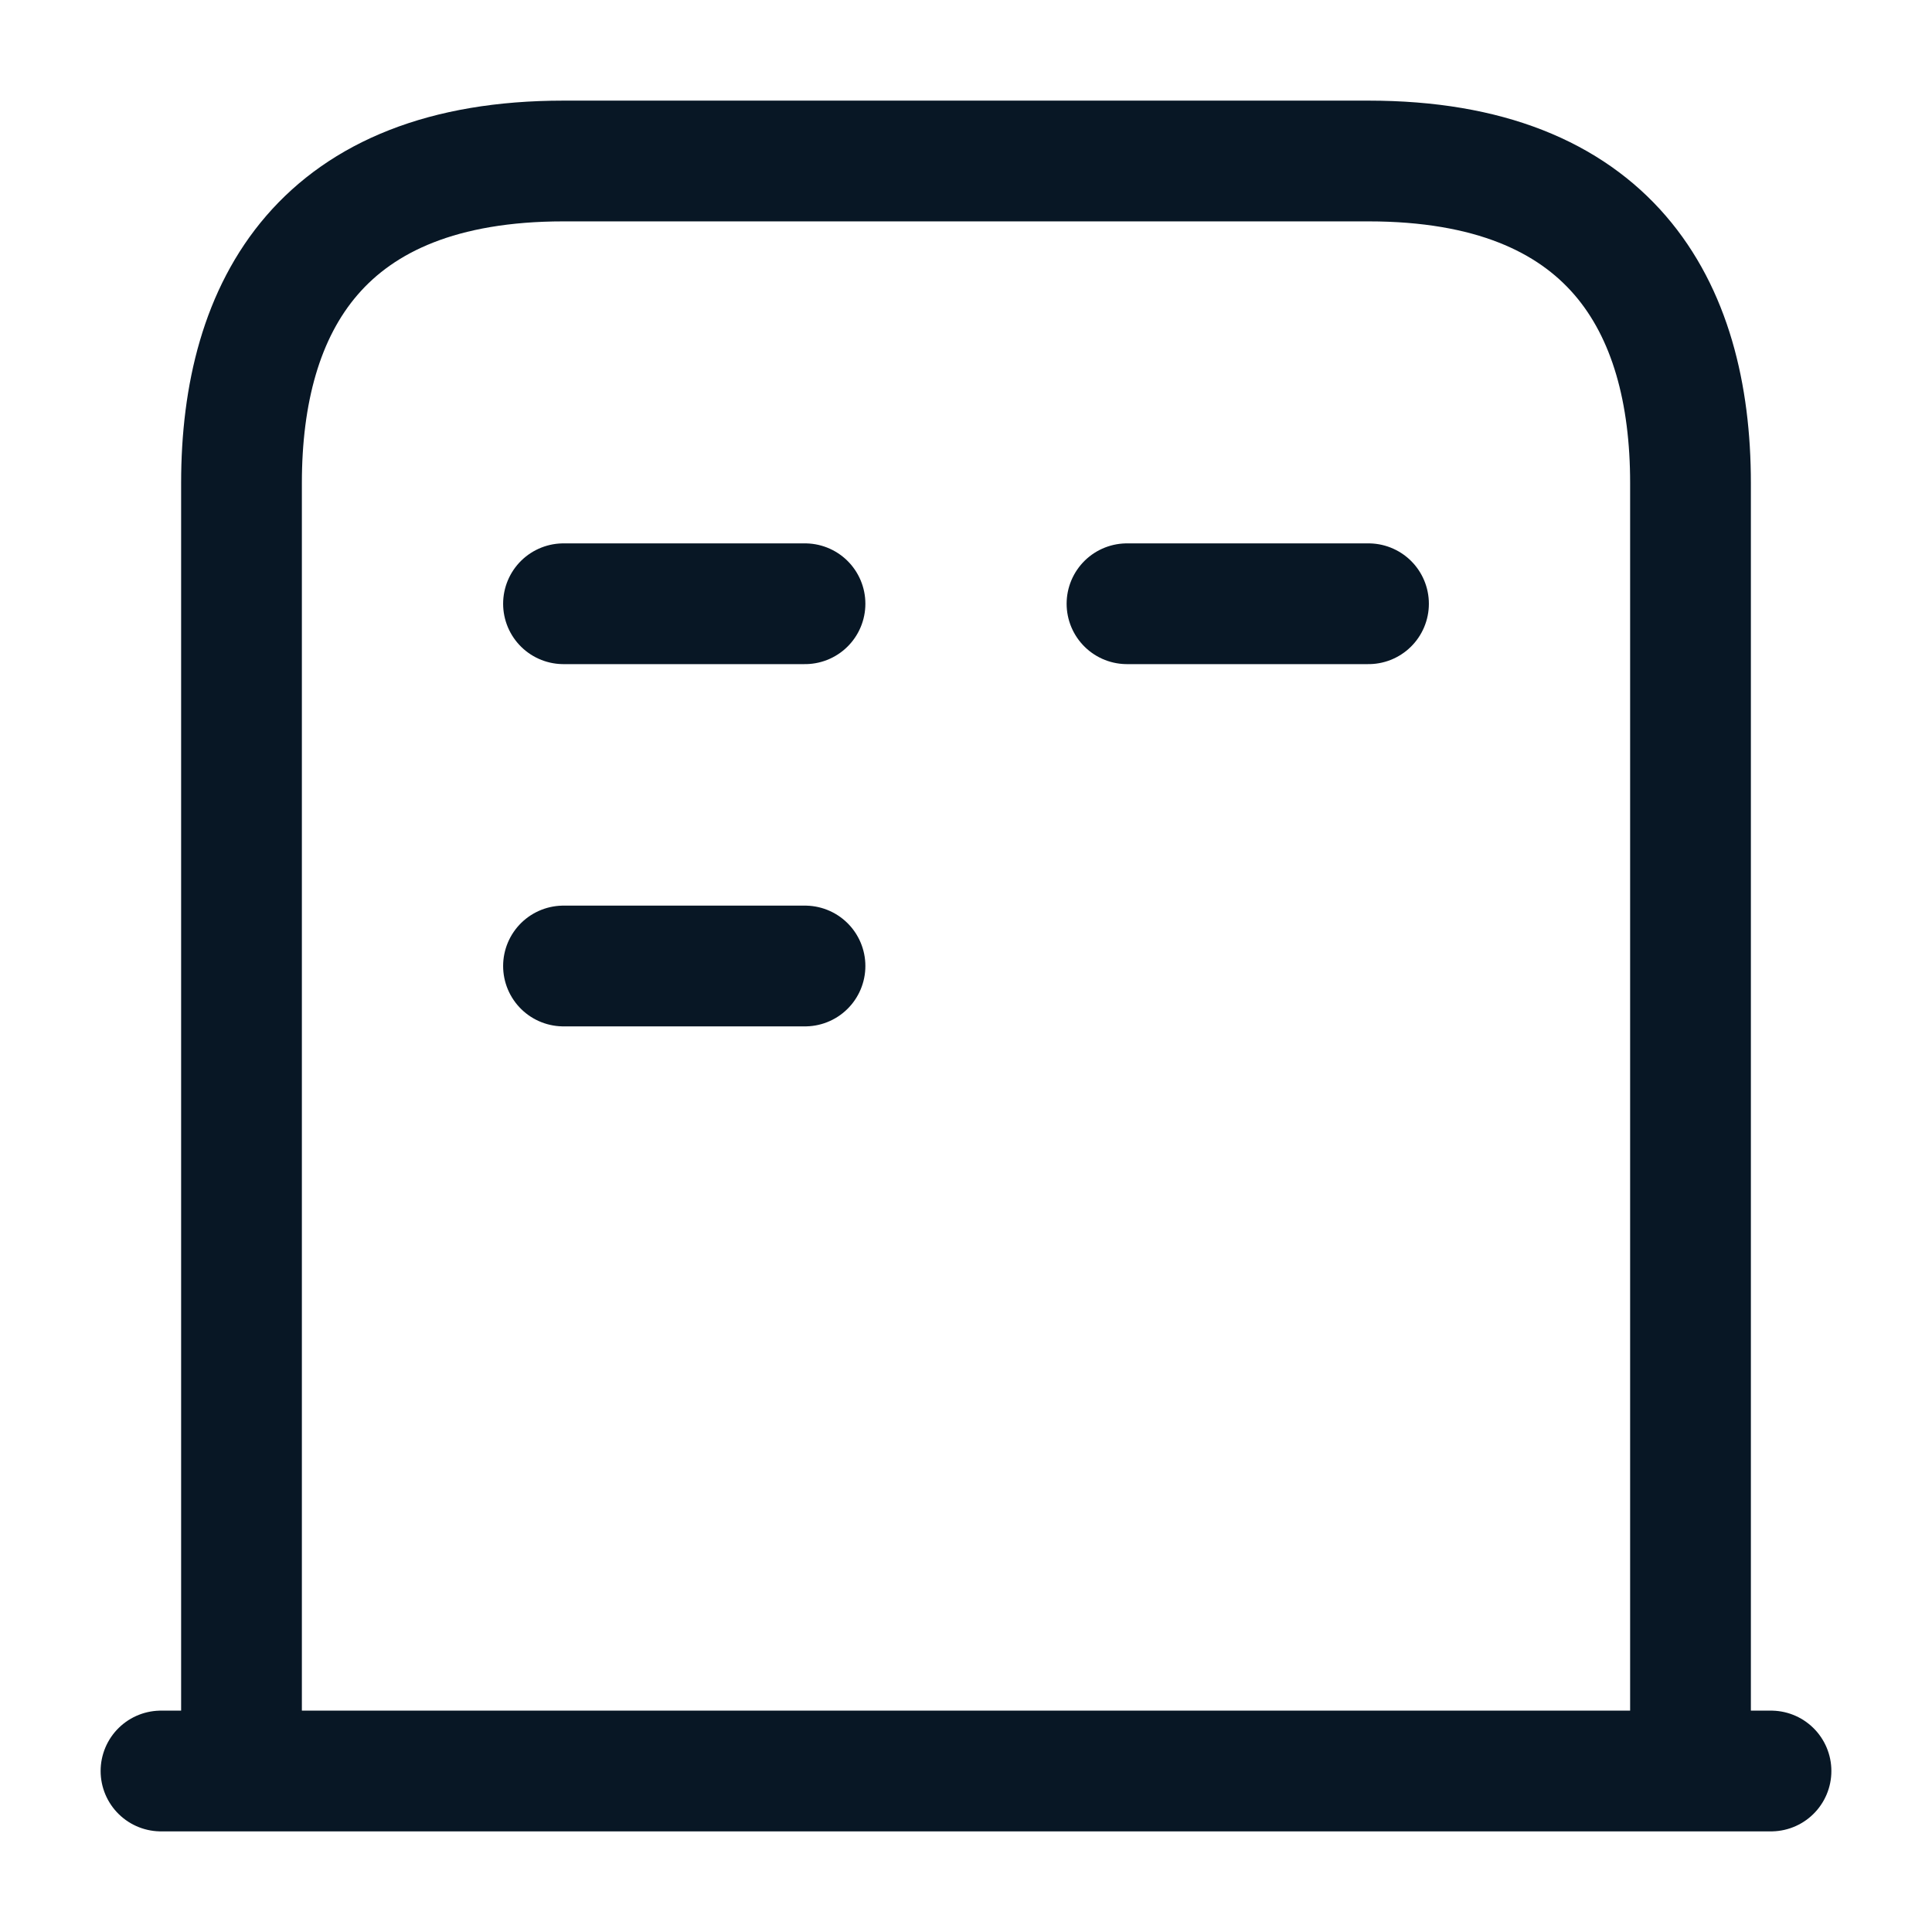 <svg width="24" height="24" viewBox="0 0 24 24" fill="none" xmlns="http://www.w3.org/2000/svg">
<path d="M2 22H22M7 12H10M7 7.5H10M14 7.5H17M17 2H7C4 2 3 3.79 3 6V22H21V6C21 3.79 20 2 17 2Z" stroke="#081725" stroke-width="1.5" stroke-miterlimit="10" stroke-linecap="round" stroke-linejoin="round"/>
</svg>
